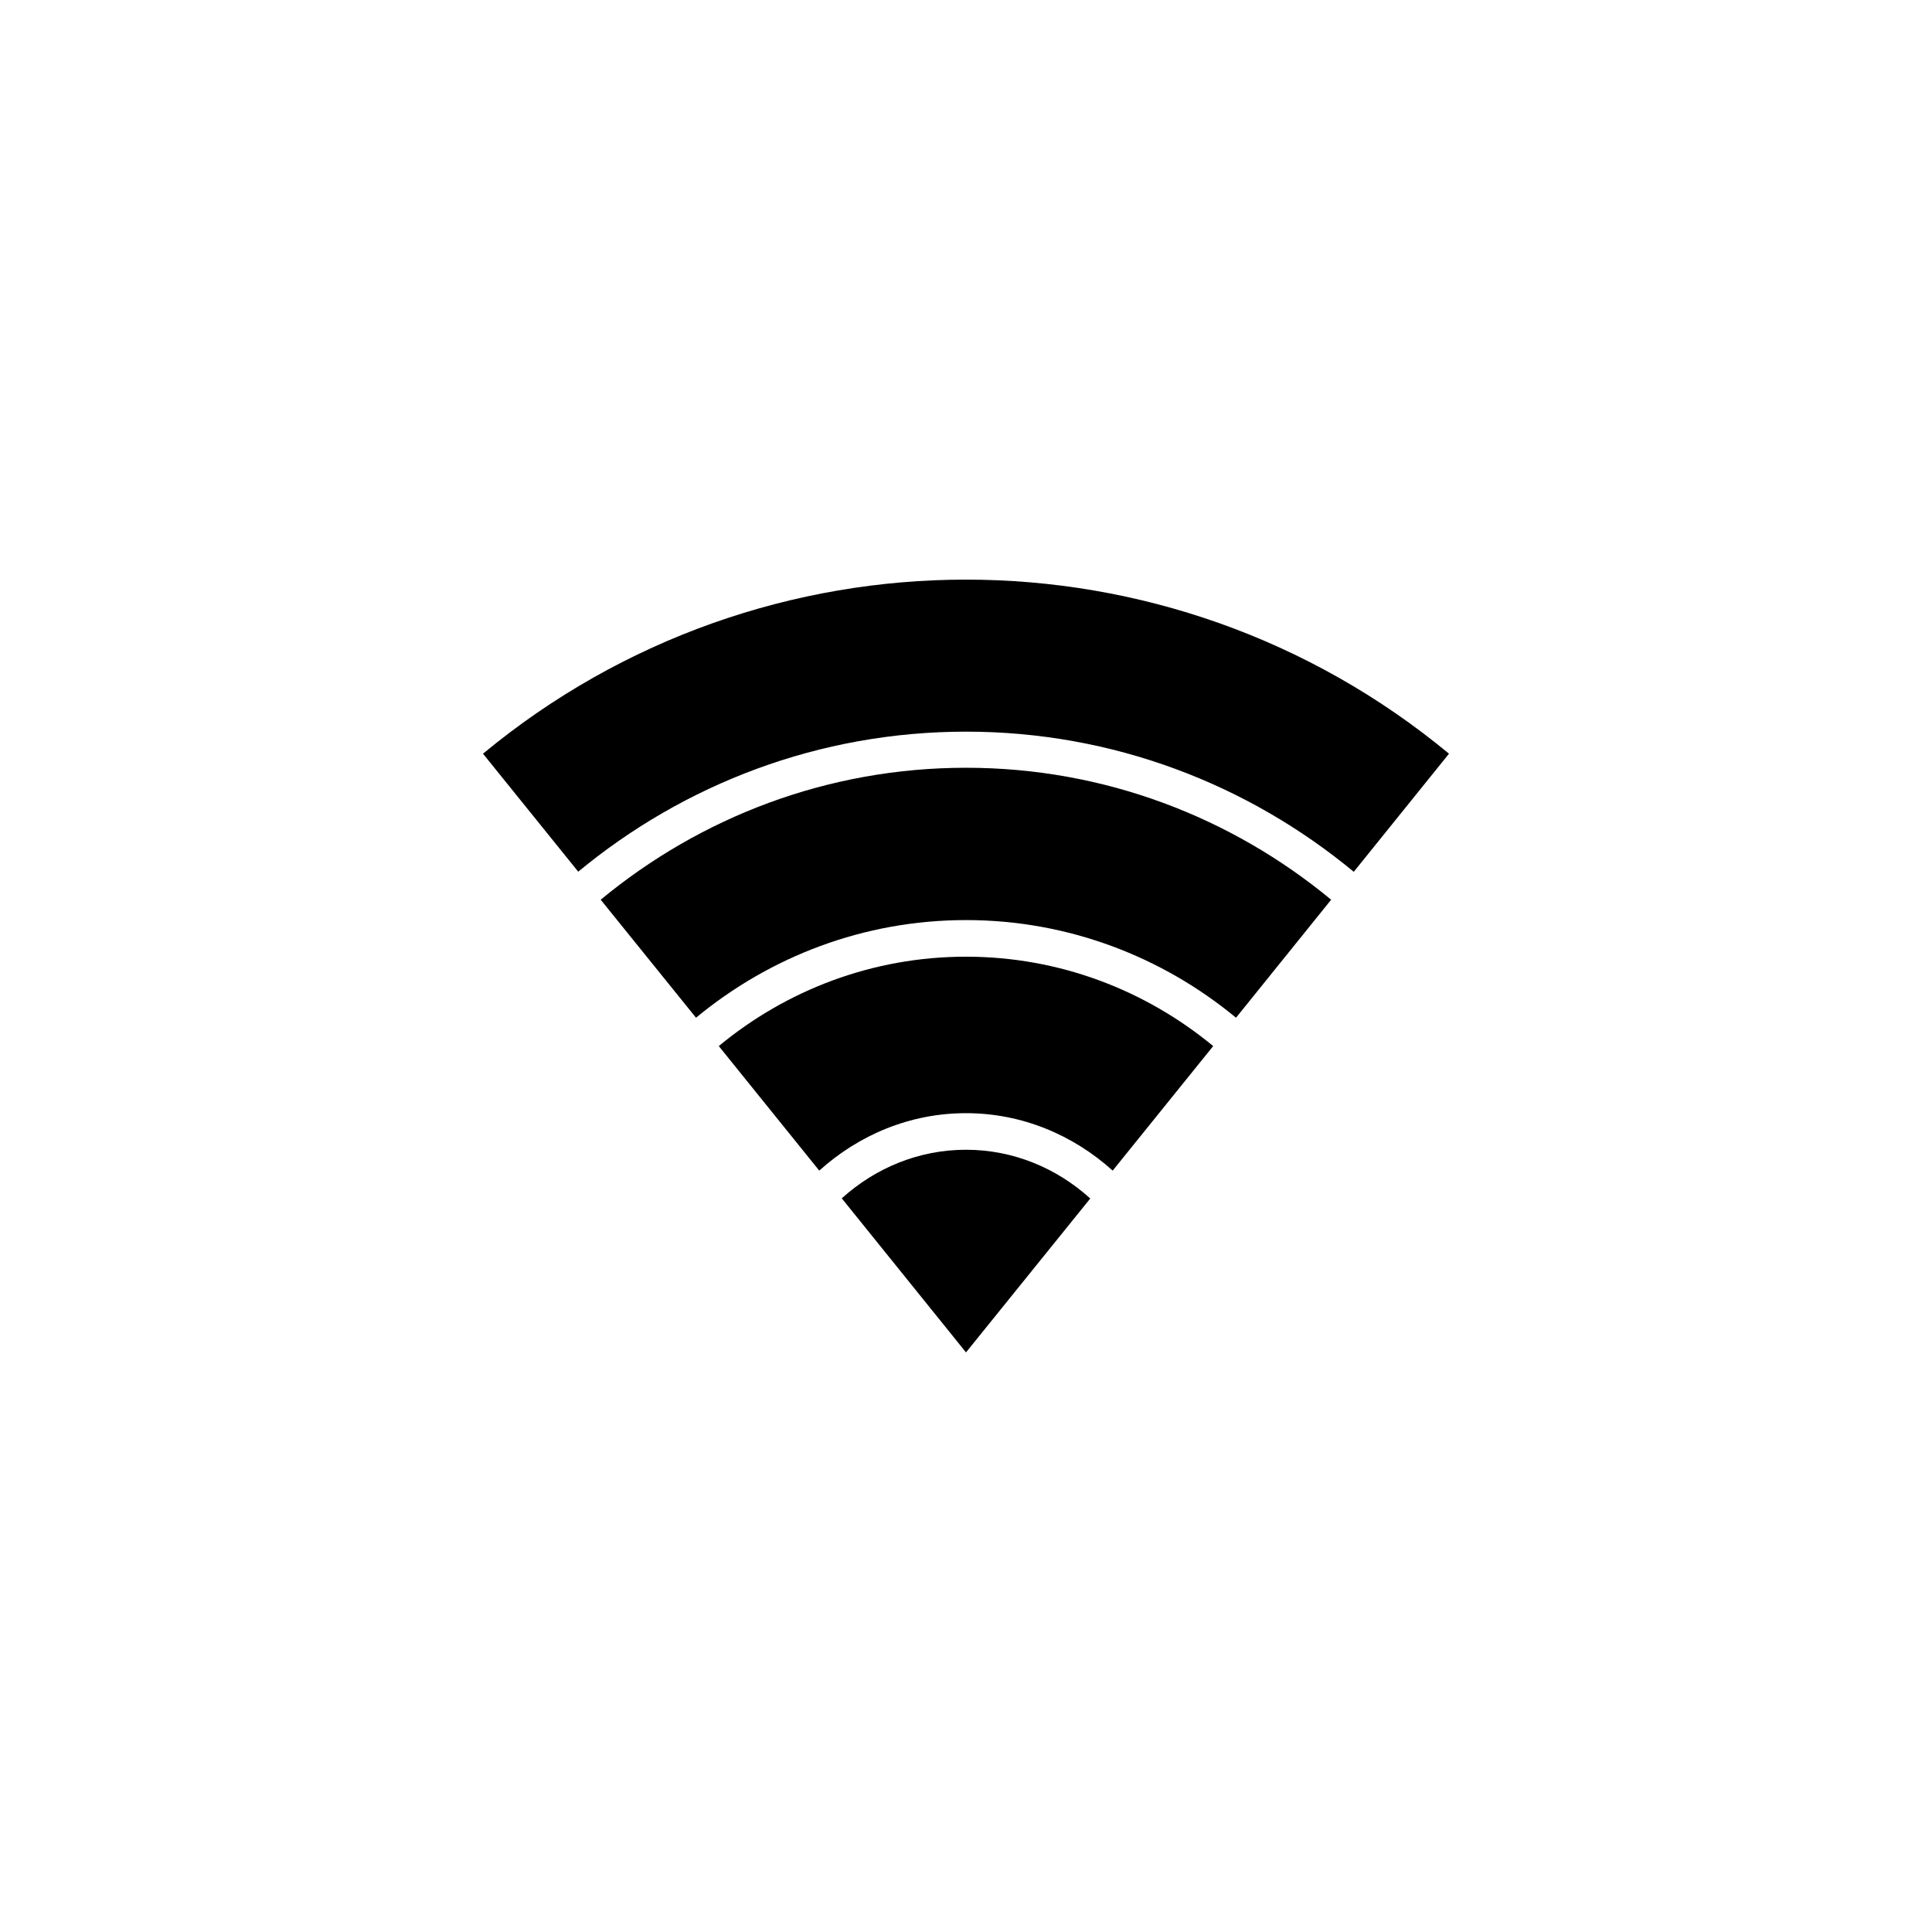 <?xml version="1.0" encoding="utf-8"?>
<!-- Generated by IcoMoon.io -->
<!DOCTYPE svg PUBLIC "-//W3C//DTD SVG 1.1//EN" "http://www.w3.org/Graphics/SVG/1.1/DTD/svg11.dtd">
<svg version="1.1" xmlns="http://www.w3.org/2000/svg" xmlns:xlink="http://www.w3.org/1999/xlink" width="120" height="120" viewBox="0 0 120 120">
<g>
</g>
	<path d="M84.085 54.149l5.915-7.336c-17.415-14.416-42.586-14.416-60 0l5.915 7.329c6.565-5.431 14.95-8.698 24.085-8.698 9.126-0.001 17.511 3.265 24.085 8.705zM52.284 74.431l7.716 9.569 7.718-9.559c-2.078-1.885-4.775-3.028-7.718-3.028-2.95 0-5.64 1.142-7.716 3.017zM44.645 64.974l6.24 7.735c2.464-2.218 5.634-3.568 9.115-3.568 3.471 0 6.65 1.35 9.111 3.568l6.242-7.735c-4.194-3.465-9.536-5.552-15.354-5.552-5.821 0-11.169 2.087-15.355 5.552zM60 47.687c-8.605 0-16.5 3.077-22.69 8.196l5.921 7.33c4.574-3.784 10.409-6.065 16.77-6.065 6.351 0 12.194 2.281 16.77 6.065l5.909-7.33c-6.189-5.119-14.084-8.196-22.68-8.196z" fill="#000000"></path>
</svg>
